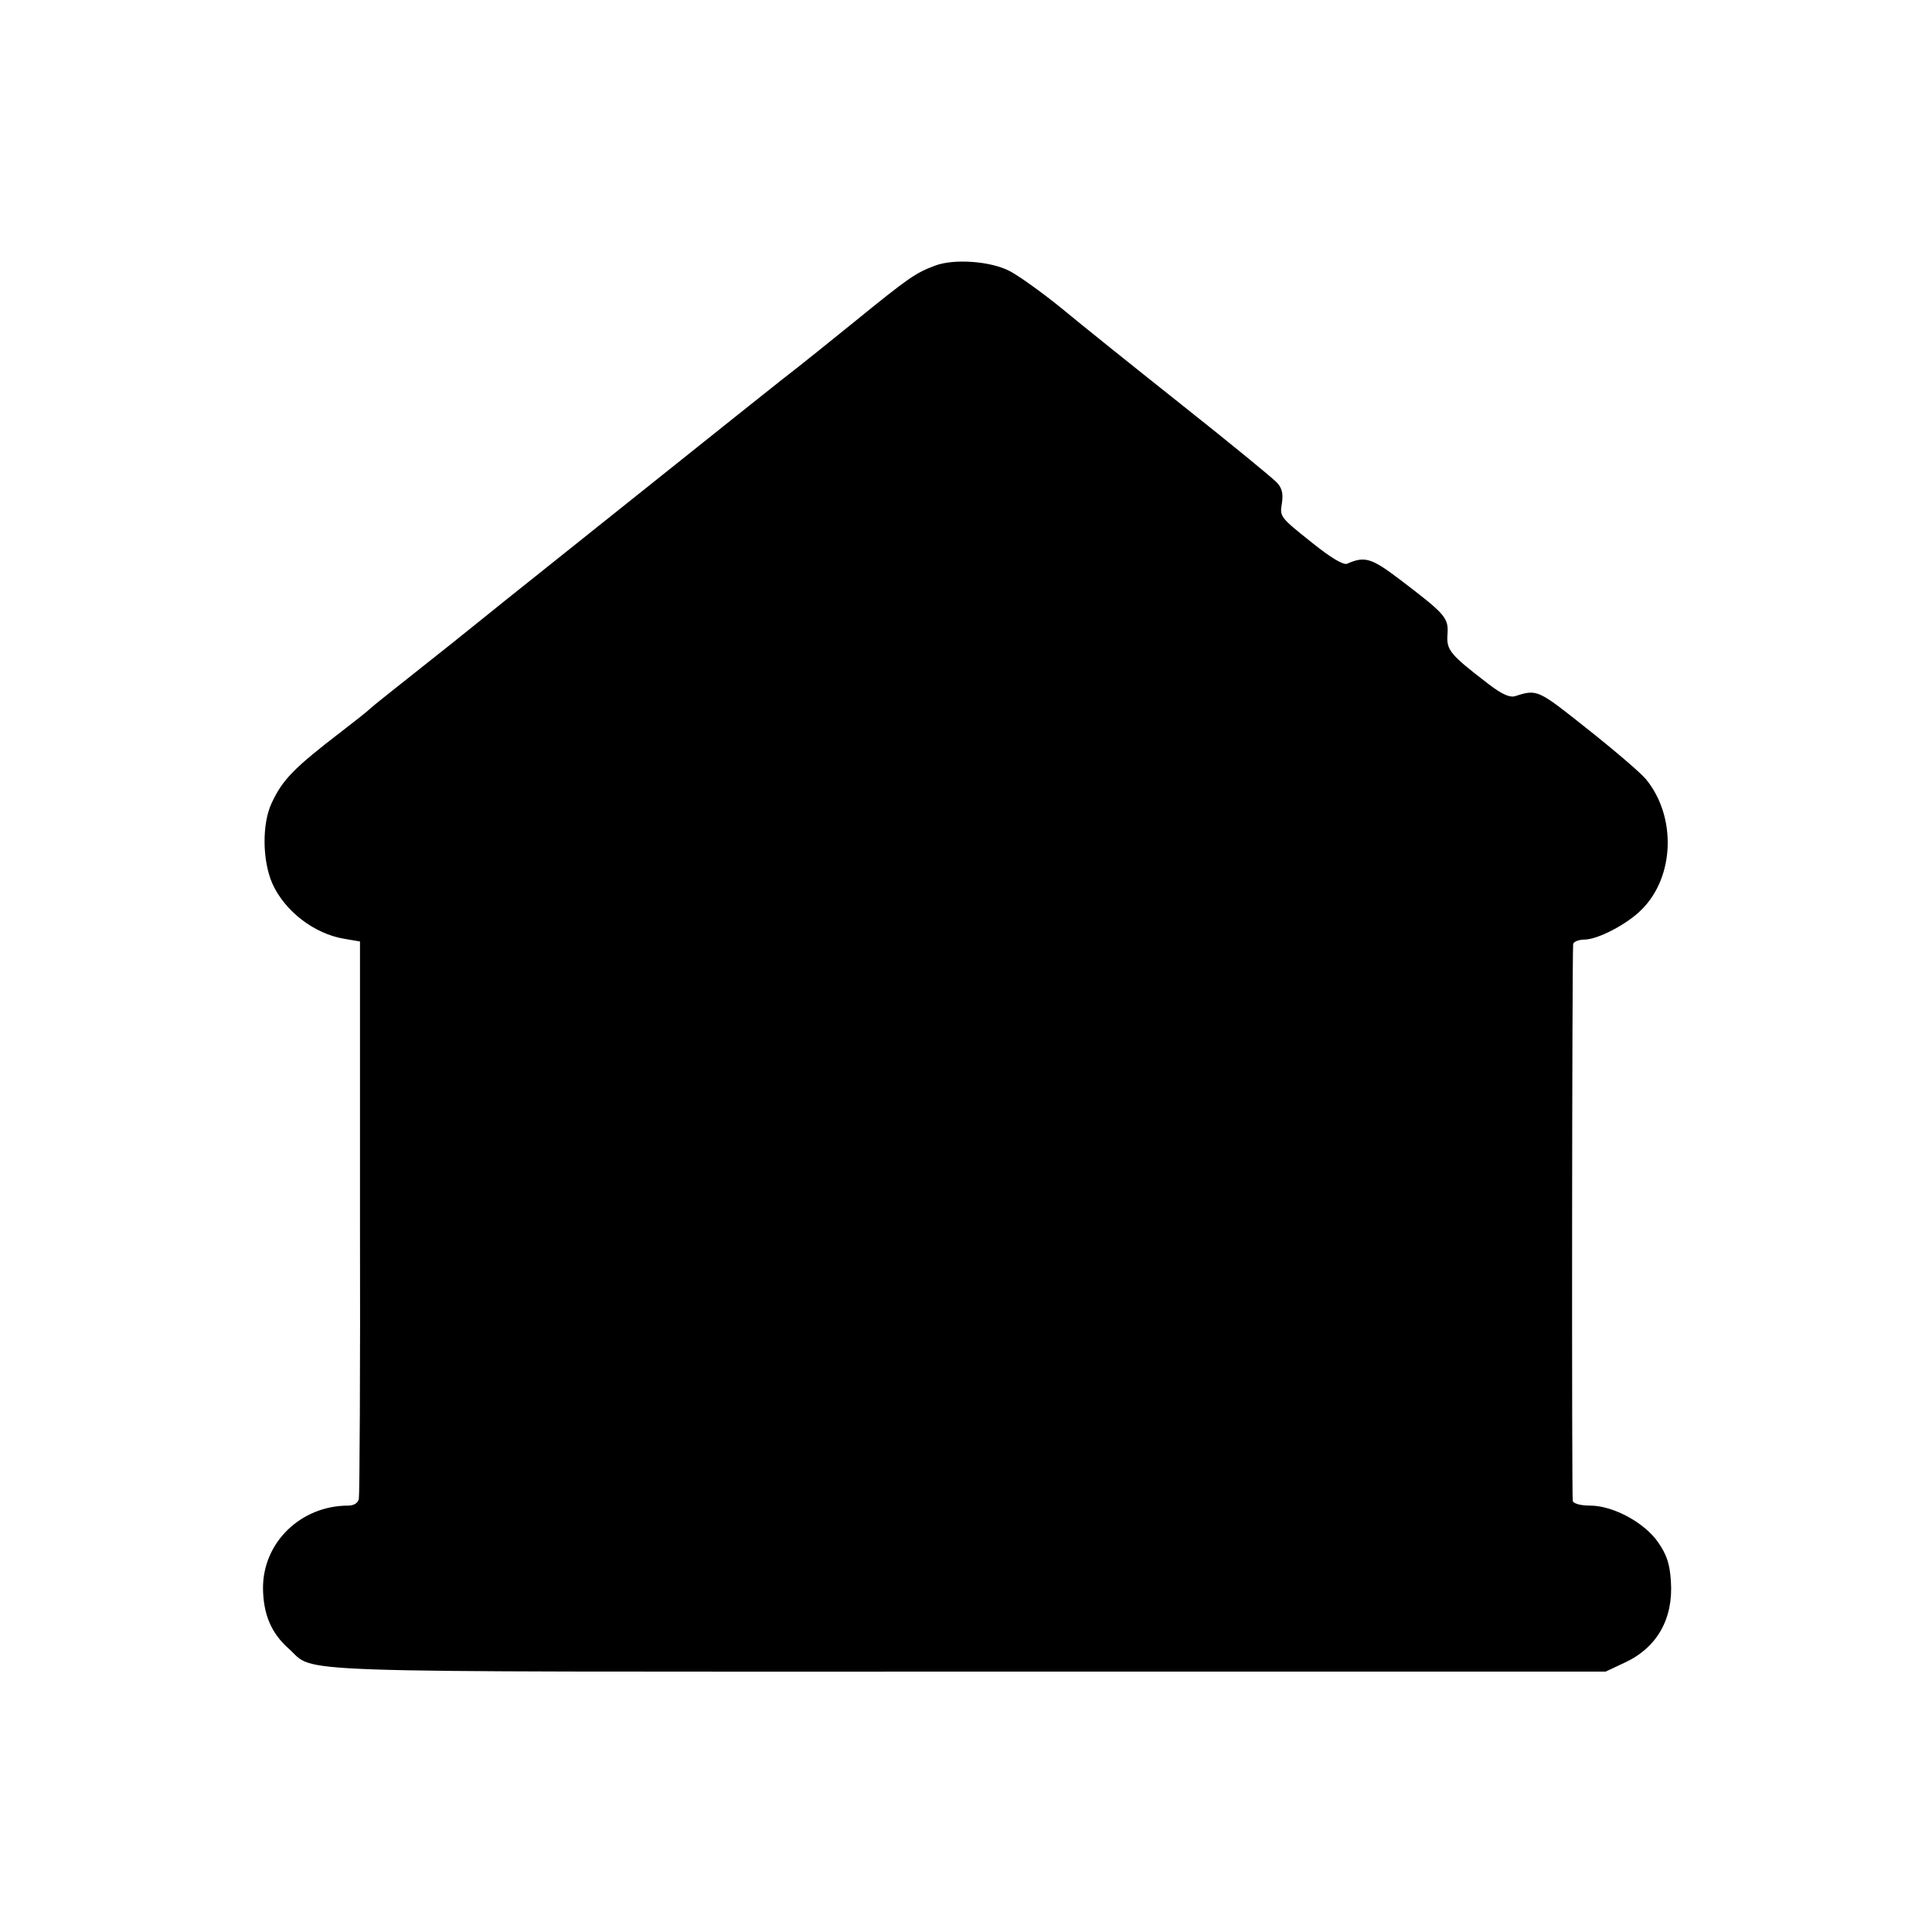 <?xml version="1.0" standalone="no"?>
<!DOCTYPE svg PUBLIC "-//W3C//DTD SVG 20010904//EN"
 "http://www.w3.org/TR/2001/REC-SVG-20010904/DTD/svg10.dtd">
<svg version="1.0" xmlns="http://www.w3.org/2000/svg"
 width="512pt" height="512pt" viewBox="0 0 512 512"
 preserveAspectRatio="xMidYMid meet">
<g transform="translate(0,512) scale(0.1,-0.1)"
fill="#000000" stroke="none">
<path d="M2478 4416 c-51 -19 -69 -31 -214 -149 -69 -56 -138 -111 -152 -122
-15 -11 -187 -148 -382 -304 -456 -364 -427 -341 -474 -379 -23 -18 -48 -39
-56 -45 -170 -135 -207 -164 -218 -174 -7 -7 -41 -34 -75 -60 -129 -99 -158
-129 -187 -191 -26 -55 -25 -153 2 -214 33 -73 111 -133 191 -146 l41 -7 0
-730 c1 -402 -1 -738 -3 -747 -2 -11 -13 -18 -28 -18 -126 0 -227 -98 -226
-220 1 -69 22 -118 68 -159 75 -66 -62 -61 1799 -61 l1691 0 51 24 c86 40 129
117 122 216 -3 46 -11 70 -34 103 -36 52 -119 97 -180 97 -25 0 -43 5 -46 12
-3 11 -2 1432 1 1476 1 6 14 12 30 12 35 0 114 41 152 80 87 87 92 246 11 345
-13 16 -83 76 -155 133 -132 105 -133 106 -192 87 -14 -4 -35 5 -70 32 -103
79 -112 90 -109 132 3 44 -5 53 -126 145 -75 57 -93 63 -140 42 -10 -4 -44 16
-97 59 -79 63 -82 66 -76 100 4 26 1 41 -13 56 -10 11 -121 102 -247 202 -126
100 -272 217 -325 261 -53 43 -115 87 -137 98 -50 26 -147 33 -197 14z"/>
</g>
</svg>
